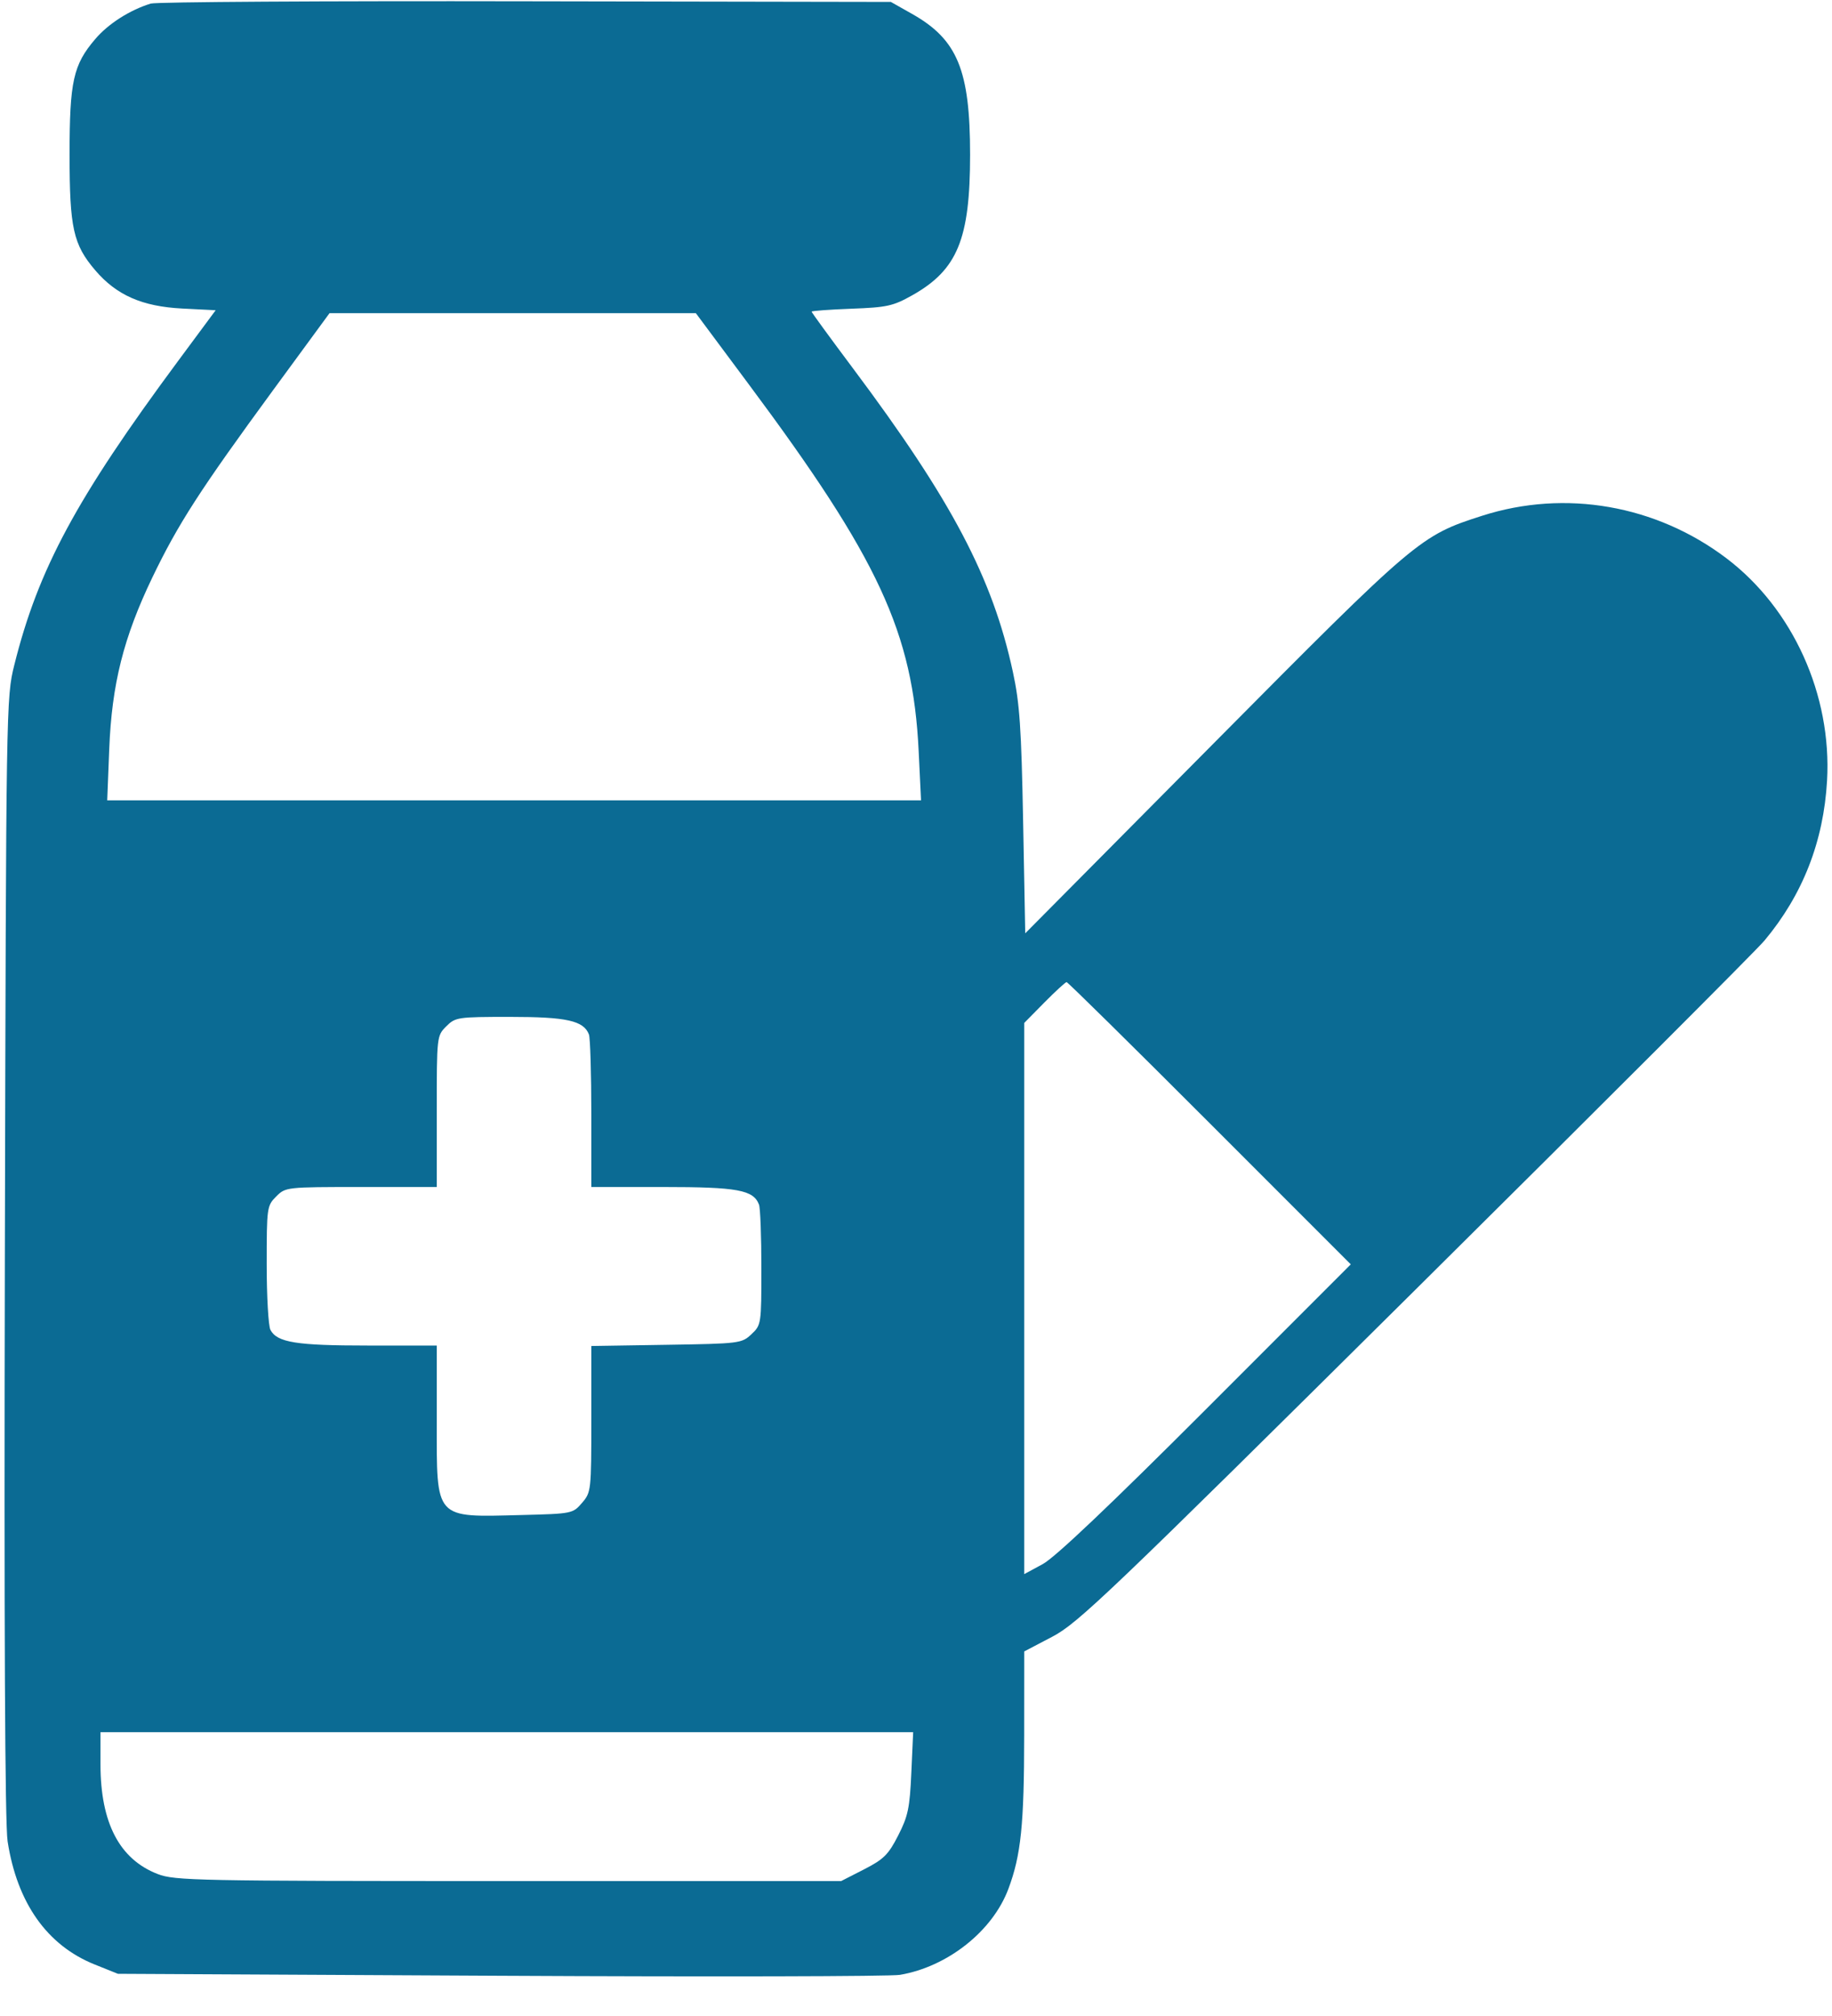 <svg width="40" height="44" viewBox="0 0 40 44" fill="none" xmlns="http://www.w3.org/2000/svg">
<g clip-path="url(#clip0_9165_5857)">
<path fill-rule="evenodd" clip-rule="evenodd" d="M3.291 0.078C2.832 0.22 2.366 0.517 2.081 0.851C1.599 1.414 1.519 1.774 1.519 3.376C1.519 4.977 1.599 5.337 2.081 5.901C2.546 6.444 3.105 6.689 3.979 6.734L4.709 6.771L3.888 7.879C1.666 10.878 0.833 12.424 0.312 14.515C0.135 15.226 0.133 15.335 0.106 27.426C0.088 35.566 0.108 39.809 0.166 40.188C0.374 41.533 1.028 42.459 2.068 42.876L2.574 43.079L10.928 43.122C15.523 43.146 19.448 43.137 19.649 43.102C20.691 42.925 21.672 42.148 22.017 41.226C22.293 40.489 22.361 39.823 22.362 37.874L22.363 36.043L22.974 35.723C23.536 35.43 24.187 34.808 30.898 28.155C34.919 24.169 38.352 20.737 38.525 20.529C39.36 19.531 39.816 18.367 39.892 17.039C39.999 15.169 39.147 13.285 37.697 12.186C36.161 11.022 34.176 10.676 32.363 11.256C31.006 11.691 30.944 11.743 26.488 16.235L22.385 20.37L22.339 17.928C22.3 15.88 22.264 15.352 22.115 14.663C21.671 12.61 20.781 10.92 18.622 8.037C18.127 7.376 17.721 6.82 17.721 6.802C17.721 6.785 18.111 6.756 18.587 6.738C19.366 6.709 19.499 6.68 19.916 6.446C20.905 5.89 21.181 5.22 21.181 3.376C21.181 1.531 20.906 0.863 19.915 0.304L19.451 0.042L11.477 0.028C7.09 0.019 3.407 0.042 3.291 0.078ZM5.963 8.515C4.365 10.696 3.889 11.434 3.327 12.602C2.697 13.913 2.441 14.932 2.385 16.35L2.341 17.468H11.225H20.11L20.058 16.392C19.933 13.805 19.188 12.198 16.34 8.376L15.193 6.835H11.194H7.195L5.963 8.515ZM22.803 21.88L22.363 22.326V28.341V34.356L22.769 34.136C23.039 33.989 24.232 32.857 26.334 30.755L29.493 27.595L26.413 24.515C24.72 22.821 23.314 21.435 23.288 21.435C23.263 21.435 23.045 21.635 22.803 21.88ZM9.743 22.401C9.537 22.607 9.536 22.619 9.536 24.258V25.907H7.886C6.248 25.907 6.235 25.909 6.03 26.114C5.828 26.316 5.823 26.355 5.823 27.597C5.823 28.298 5.86 28.941 5.905 29.026C6.052 29.3 6.469 29.367 8.029 29.367H9.536V31.013C9.536 33.183 9.474 33.114 11.391 33.066C12.491 33.038 12.507 33.035 12.708 32.801C12.907 32.569 12.911 32.533 12.911 30.971V29.377L14.55 29.351C16.152 29.326 16.194 29.32 16.407 29.12C16.621 28.918 16.624 28.9 16.624 27.672C16.624 26.987 16.601 26.366 16.572 26.291C16.449 25.97 16.104 25.907 14.477 25.907H12.911V24.311C12.911 23.433 12.887 22.653 12.859 22.578C12.743 22.276 12.373 22.194 11.139 22.194C9.989 22.194 9.943 22.201 9.743 22.401ZM2.194 38.508C2.194 39.785 2.609 40.58 3.444 40.902C3.814 41.045 4.298 41.055 11.103 41.055H18.366L18.865 40.8C19.296 40.579 19.397 40.479 19.611 40.06C19.826 39.64 19.864 39.459 19.898 38.691L19.938 37.806H11.066H2.194V38.508Z" fill="#0B6B94"/>
</g>
<defs>
<clipPath id="clip0_9165_5857">
<rect width="40" height="43.207" fill="white"/>
</clipPath>
</defs>
</svg>
